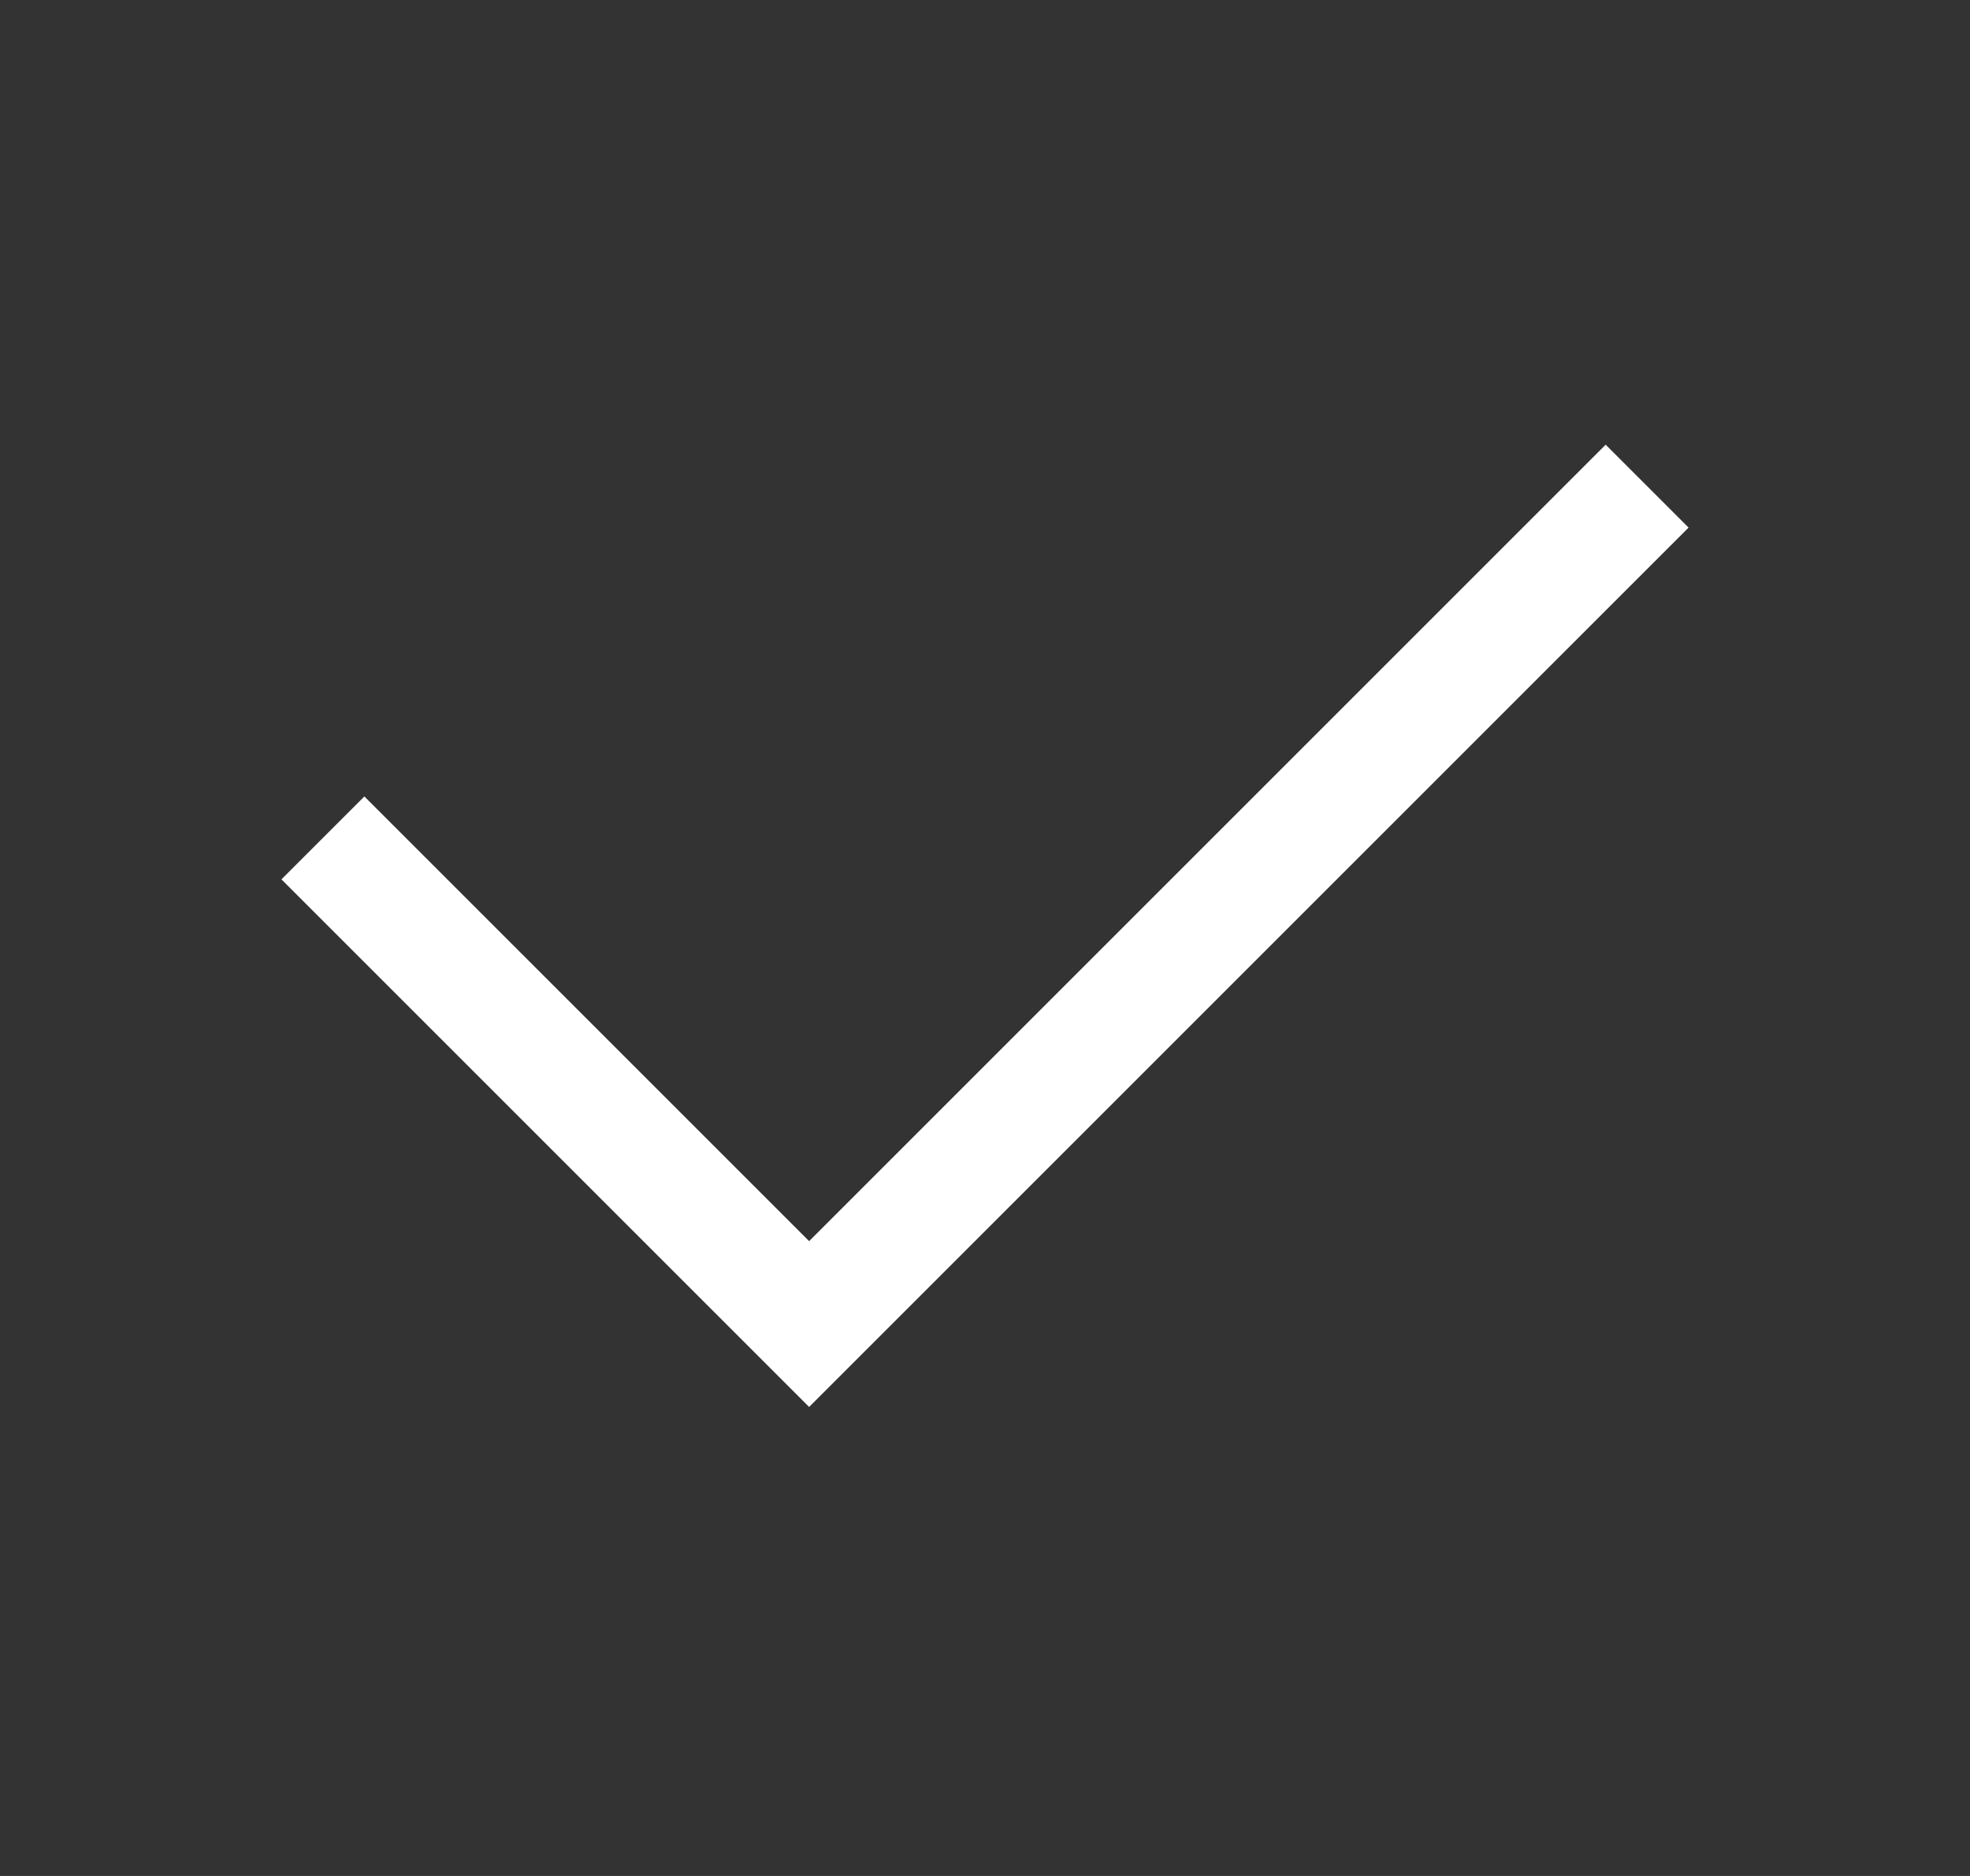 <svg width="21" height="20" viewBox="0 0 21 20" fill="none" xmlns="http://www.w3.org/2000/svg">
<rect x="0" y="0" width="21" height="20" fill="#333333" stroke="none"/>
<path d="M8.625 15L3 9.375L3.884 8.491L8.625 13.232L17.116 4.741L18 5.625L8.625 15Z" fill="white"/>
</svg>
